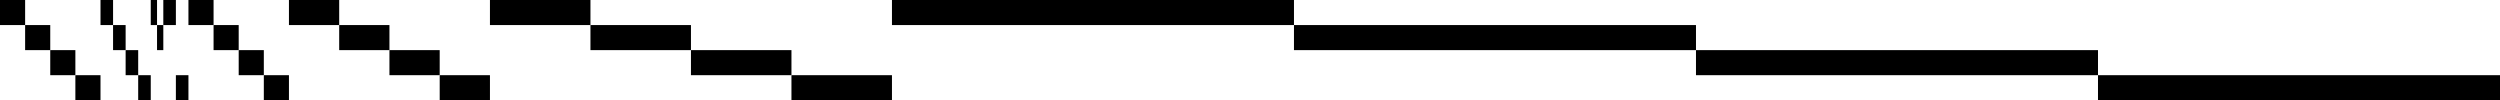 <svg width="9950" height="399" viewbox = "0 0 9950 399"  xmlns="http://www.w3.org/2000/svg">

<!--
<json>
{
    "pulseUnit": 100,
    "currentGlyph": "0730,0731,0732,0733,0736,0730,0731,0732,0733,0736,0730,0731,0737,0730,0733,0737,0730,0731,0732,0733,0737,0730,0731,0732,0733,0737,0730,0731,0732,0733,0737,0737,0730,0731,0732,0733,",
    "table": []
}
</json>
-->
<rect x = "0" y = "0" width = "100" height = "99.75" style = "fill:black;stroke:black;stroke-width:0;" />
<rect x = "100" y = "99.75" width = "100" height = "99.75" style = "fill:black;stroke:black;stroke-width:0;" />
<rect x = "200" y = "199.5" width = "100" height = "99.75" style = "fill:black;stroke:black;stroke-width:0;" />
<rect x = "300" y = "299.25" width = "100" height = "99.75" style = "fill:black;stroke:black;stroke-width:0;" />
<rect x = "400" y = "0" width = "50" height = "99.75" style = "fill:black;stroke:black;stroke-width:0;" />
<rect x = "450" y = "99.75" width = "50" height = "99.75" style = "fill:black;stroke:black;stroke-width:0;" />
<rect x = "500" y = "199.5" width = "50" height = "99.75" style = "fill:black;stroke:black;stroke-width:0;" />
<rect x = "550" y = "299.25" width = "50" height = "99.75" style = "fill:black;stroke:black;stroke-width:0;" />
<rect x = "600" y = "0" width = "25" height = "99.75" style = "fill:black;stroke:black;stroke-width:0;" />
<rect x = "625" y = "99.75" width = "25" height = "99.75" style = "fill:black;stroke:black;stroke-width:0;" />
<rect x = "650" y = "0" width = "50" height = "99.75" style = "fill:black;stroke:black;stroke-width:0;" />
<rect x = "700" y = "299.25" width = "50" height = "99.75" style = "fill:black;stroke:black;stroke-width:0;" />
<rect x = "750" y = "0" width = "100" height = "99.75" style = "fill:black;stroke:black;stroke-width:0;" />
<rect x = "850" y = "99.75" width = "100" height = "99.75" style = "fill:black;stroke:black;stroke-width:0;" />
<rect x = "950" y = "199.5" width = "100" height = "99.75" style = "fill:black;stroke:black;stroke-width:0;" />
<rect x = "1050" y = "299.25" width = "100" height = "99.75" style = "fill:black;stroke:black;stroke-width:0;" />
<rect x = "1150" y = "0" width = "200" height = "99.75" style = "fill:black;stroke:black;stroke-width:0;" />
<rect x = "1350" y = "99.75" width = "200" height = "99.75" style = "fill:black;stroke:black;stroke-width:0;" />
<rect x = "1550" y = "199.5" width = "200" height = "99.75" style = "fill:black;stroke:black;stroke-width:0;" />
<rect x = "1750" y = "299.25" width = "200" height = "99.75" style = "fill:black;stroke:black;stroke-width:0;" />
    <line x1="1075" y1="698" x2="1075" y2="673" style="stroke:#000000;stroke-width:2" />
    <line x1="1075" y1="698" x2="1050" y2="698" style="stroke:#000000;stroke-width:2" />
    <line x1="1075" y1="698" x2="1100" y2="698" style="stroke:#000000;stroke-width:2" />
<circle cx="1075" cy = "686" r = "3" stroke = "#000000" stroke-width = "2" fill = "#000000" />
<circle cx="1075" cy = "648" r = "3" stroke = "#000000" stroke-width = "2" fill = "#000000" />
<rect x = "1950" y = "0" width = "400" height = "99.75" style = "fill:black;stroke:black;stroke-width:0;" />
<rect x = "2350" y = "99.75" width = "400" height = "99.75" style = "fill:black;stroke:black;stroke-width:0;" />
<rect x = "2750" y = "199.5" width = "400" height = "99.75" style = "fill:black;stroke:black;stroke-width:0;" />
<rect x = "3150" y = "299.25" width = "400" height = "99.75" style = "fill:black;stroke:black;stroke-width:0;" />
<rect x = "3550" y = "0" width = "1600" height = "99.75" style = "fill:black;stroke:black;stroke-width:0;" />
<rect x = "5150" y = "99.75" width = "1600" height = "99.75" style = "fill:black;stroke:black;stroke-width:0;" />
<rect x = "6750" y = "199.5" width = "1600" height = "99.75" style = "fill:black;stroke:black;stroke-width:0;" />
<rect x = "8350" y = "299.25" width = "1600" height = "99.75" style = "fill:black;stroke:black;stroke-width:0;" />
</svg>